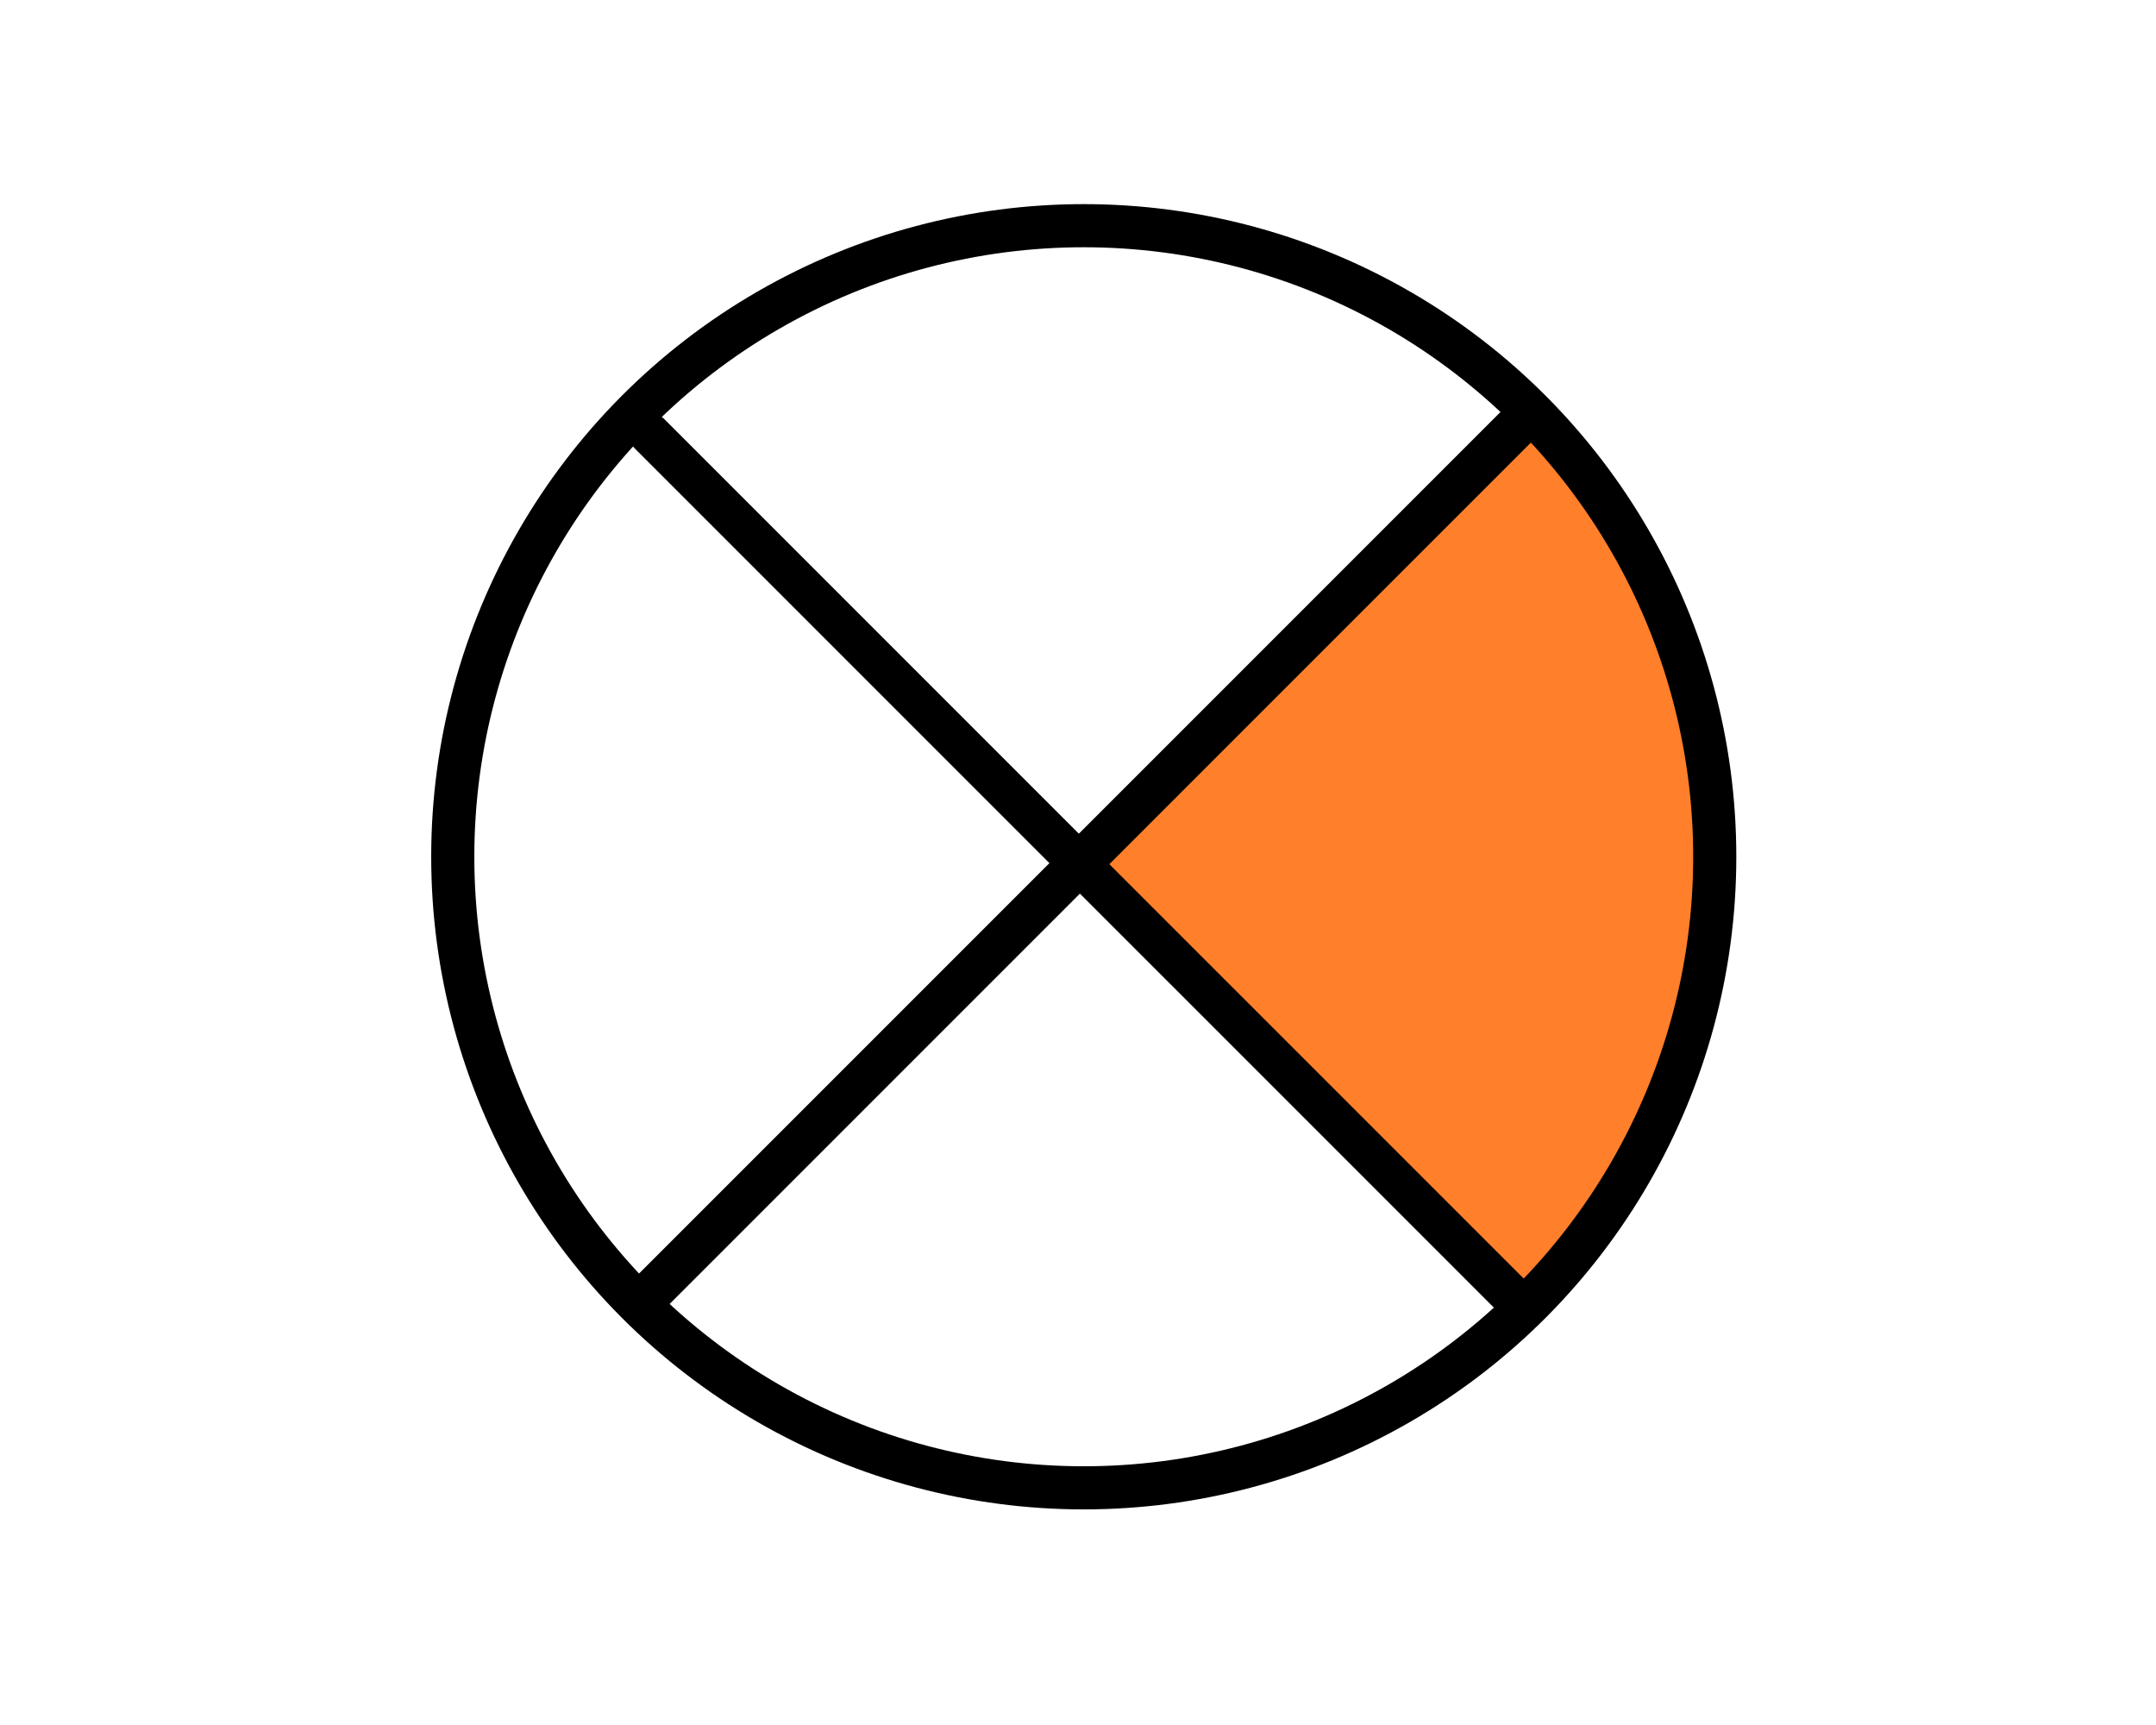 <?xml version="1.0" encoding="UTF-8" standalone="no"?>
<!-- Created with Inkscape (http://www.inkscape.org/) -->

<svg
   xmlns:dc="http://purl.org/dc/elements/1.1/"
   xmlns:cc="http://creativecommons.org/ns#"
   xmlns:rdf="http://www.w3.org/1999/02/22-rdf-syntax-ns#"
   xmlns:svg="http://www.w3.org/2000/svg"
   xmlns="http://www.w3.org/2000/svg"
   xmlns:sodipodi="http://sodipodi.sourceforge.net/DTD/sodipodi-0.dtd"
   xmlns:inkscape="http://www.inkscape.org/namespaces/inkscape"
   width="100"
   height="80"
   viewBox="0 0 100 80"
   id="svg4737"
   version="1.1"
   inkscape:version="0.91 r13725"
   sodipodi:docname="2.svg">
  <defs
     id="defs4739" />
  <sodipodi:namedview
     id="base"
     pagecolor="#ffffff"
     bordercolor="#666666"
     borderopacity="1.0"
     inkscape:pageopacity="0.0"
     inkscape:pageshadow="2"
     inkscape:zoom="7.9195959"
     inkscape:cx="55.991682"
     inkscape:cy="42.627548"
     inkscape:document-units="px"
     inkscape:current-layer="layer10"
     showgrid="false"
     units="px"
     inkscape:window-width="1920"
     inkscape:window-height="1027"
     inkscape:window-x="1916"
     inkscape:window-y="-4"
     inkscape:window-maximized="1" />
  <g
     inkscape:groupmode="layer"
     id="layer7"
     inkscape:label="1"
     style="display:none">
    <path
       style="fill:#ff7f2a;fill-opacity:1;fill-rule:evenodd;stroke:none;stroke-width:1px;stroke-linecap:butt;stroke-linejoin:miter;stroke-opacity:1"
       d="M 50.577,39.736 29.628,18.787 c 0,0 8.422,-8.659 21.48,-8.482 12.032,0.163 20.089,8.839 20.089,8.839 z"
       id="path5371"
       inkscape:connector-curvature="0"
       sodipodi:nodetypes="ccscc" />
  </g>
  <g
     inkscape:groupmode="layer"
     id="layer8"
     inkscape:label="2"
     style="display:inline">
    <path
       style="fill:#ff7f2a;fill-opacity:1;fill-rule:evenodd;stroke:none;stroke-width:1px;stroke-linecap:butt;stroke-linejoin:miter;stroke-opacity:1"
       d="m 50.373,40.075 20.949,-20.949 c 0,0 8.659,8.422 8.482,21.48 -0.163,12.032 -8.839,20.089 -8.839,20.089 z"
       id="path5371-8"
       inkscape:connector-curvature="0"
       sodipodi:nodetypes="ccscc" />
  </g>
  <g
     inkscape:groupmode="layer"
     id="layer9"
     inkscape:label="3"
     style="display:none">
    <path
       style="fill:#ff7f2a;fill-opacity:1;fill-rule:evenodd;stroke:none;stroke-width:1px;stroke-linecap:butt;stroke-linejoin:miter;stroke-opacity:1"
       d="m 49.747,40.105 20.949,20.949 c 0,0 -8.422,8.659 -21.48,8.482 -12.032,-0.163 -20.089,-8.839 -20.089,-8.839 z"
       id="path5371-8-4"
       inkscape:connector-curvature="0"
       sodipodi:nodetypes="ccscc" />
  </g>
  <g
     inkscape:groupmode="layer"
     id="layer10"
     inkscape:label="4"
     style="display:none">
    <path
       style="fill:#ff7f2a;fill-opacity:1;fill-rule:evenodd;stroke:none;stroke-width:1px;stroke-linecap:butt;stroke-linejoin:miter;stroke-opacity:1"
       d="m 50.074,39.747 -20.949,20.949 c 0,0 -8.659,-8.422 -8.482,-21.48 0.163,-12.032 8.839,-20.089 8.839,-20.089 z"
       id="path5371-8-4-8"
       inkscape:connector-curvature="0"
       sodipodi:nodetypes="ccscc" />
  </g>
  <g
     inkscape:label="Layer 1"
     inkscape:groupmode="layer"
     id="layer1"
     transform="translate(0,-972.362)">
    <ellipse
       style="fill:none;fill-opacity:1;stroke:#000000;stroke-width:2;stroke-linecap:round;stroke-linejoin:miter;stroke-miterlimit:4;stroke-dasharray:none;stroke-opacity:1"
       id="path4685"
       cx="50.267"
       cy="1012.096"
       rx="29.267"
       ry="29.267" />
    <path
       style="fill:none;fill-rule:evenodd;stroke:#000000;stroke-width:1.931;stroke-linecap:round;stroke-linejoin:miter;stroke-miterlimit:4;stroke-dasharray:none;stroke-opacity:1"
       d="m 30.13,992.482 40.281,40.28 0.008,-0.01"
       id="path4691"
       inkscape:connector-curvature="0" />
    <path
       style="fill:none;fill-rule:evenodd;stroke:#000000;stroke-width:2;stroke-linecap:butt;stroke-linejoin:miter;stroke-miterlimit:4;stroke-dasharray:none;stroke-opacity:1"
       d="M 70.998,991.482 29.866,1032.613 l -0.007,-0.01"
       id="path4717"
       inkscape:connector-curvature="0" />
  </g>
</svg>
